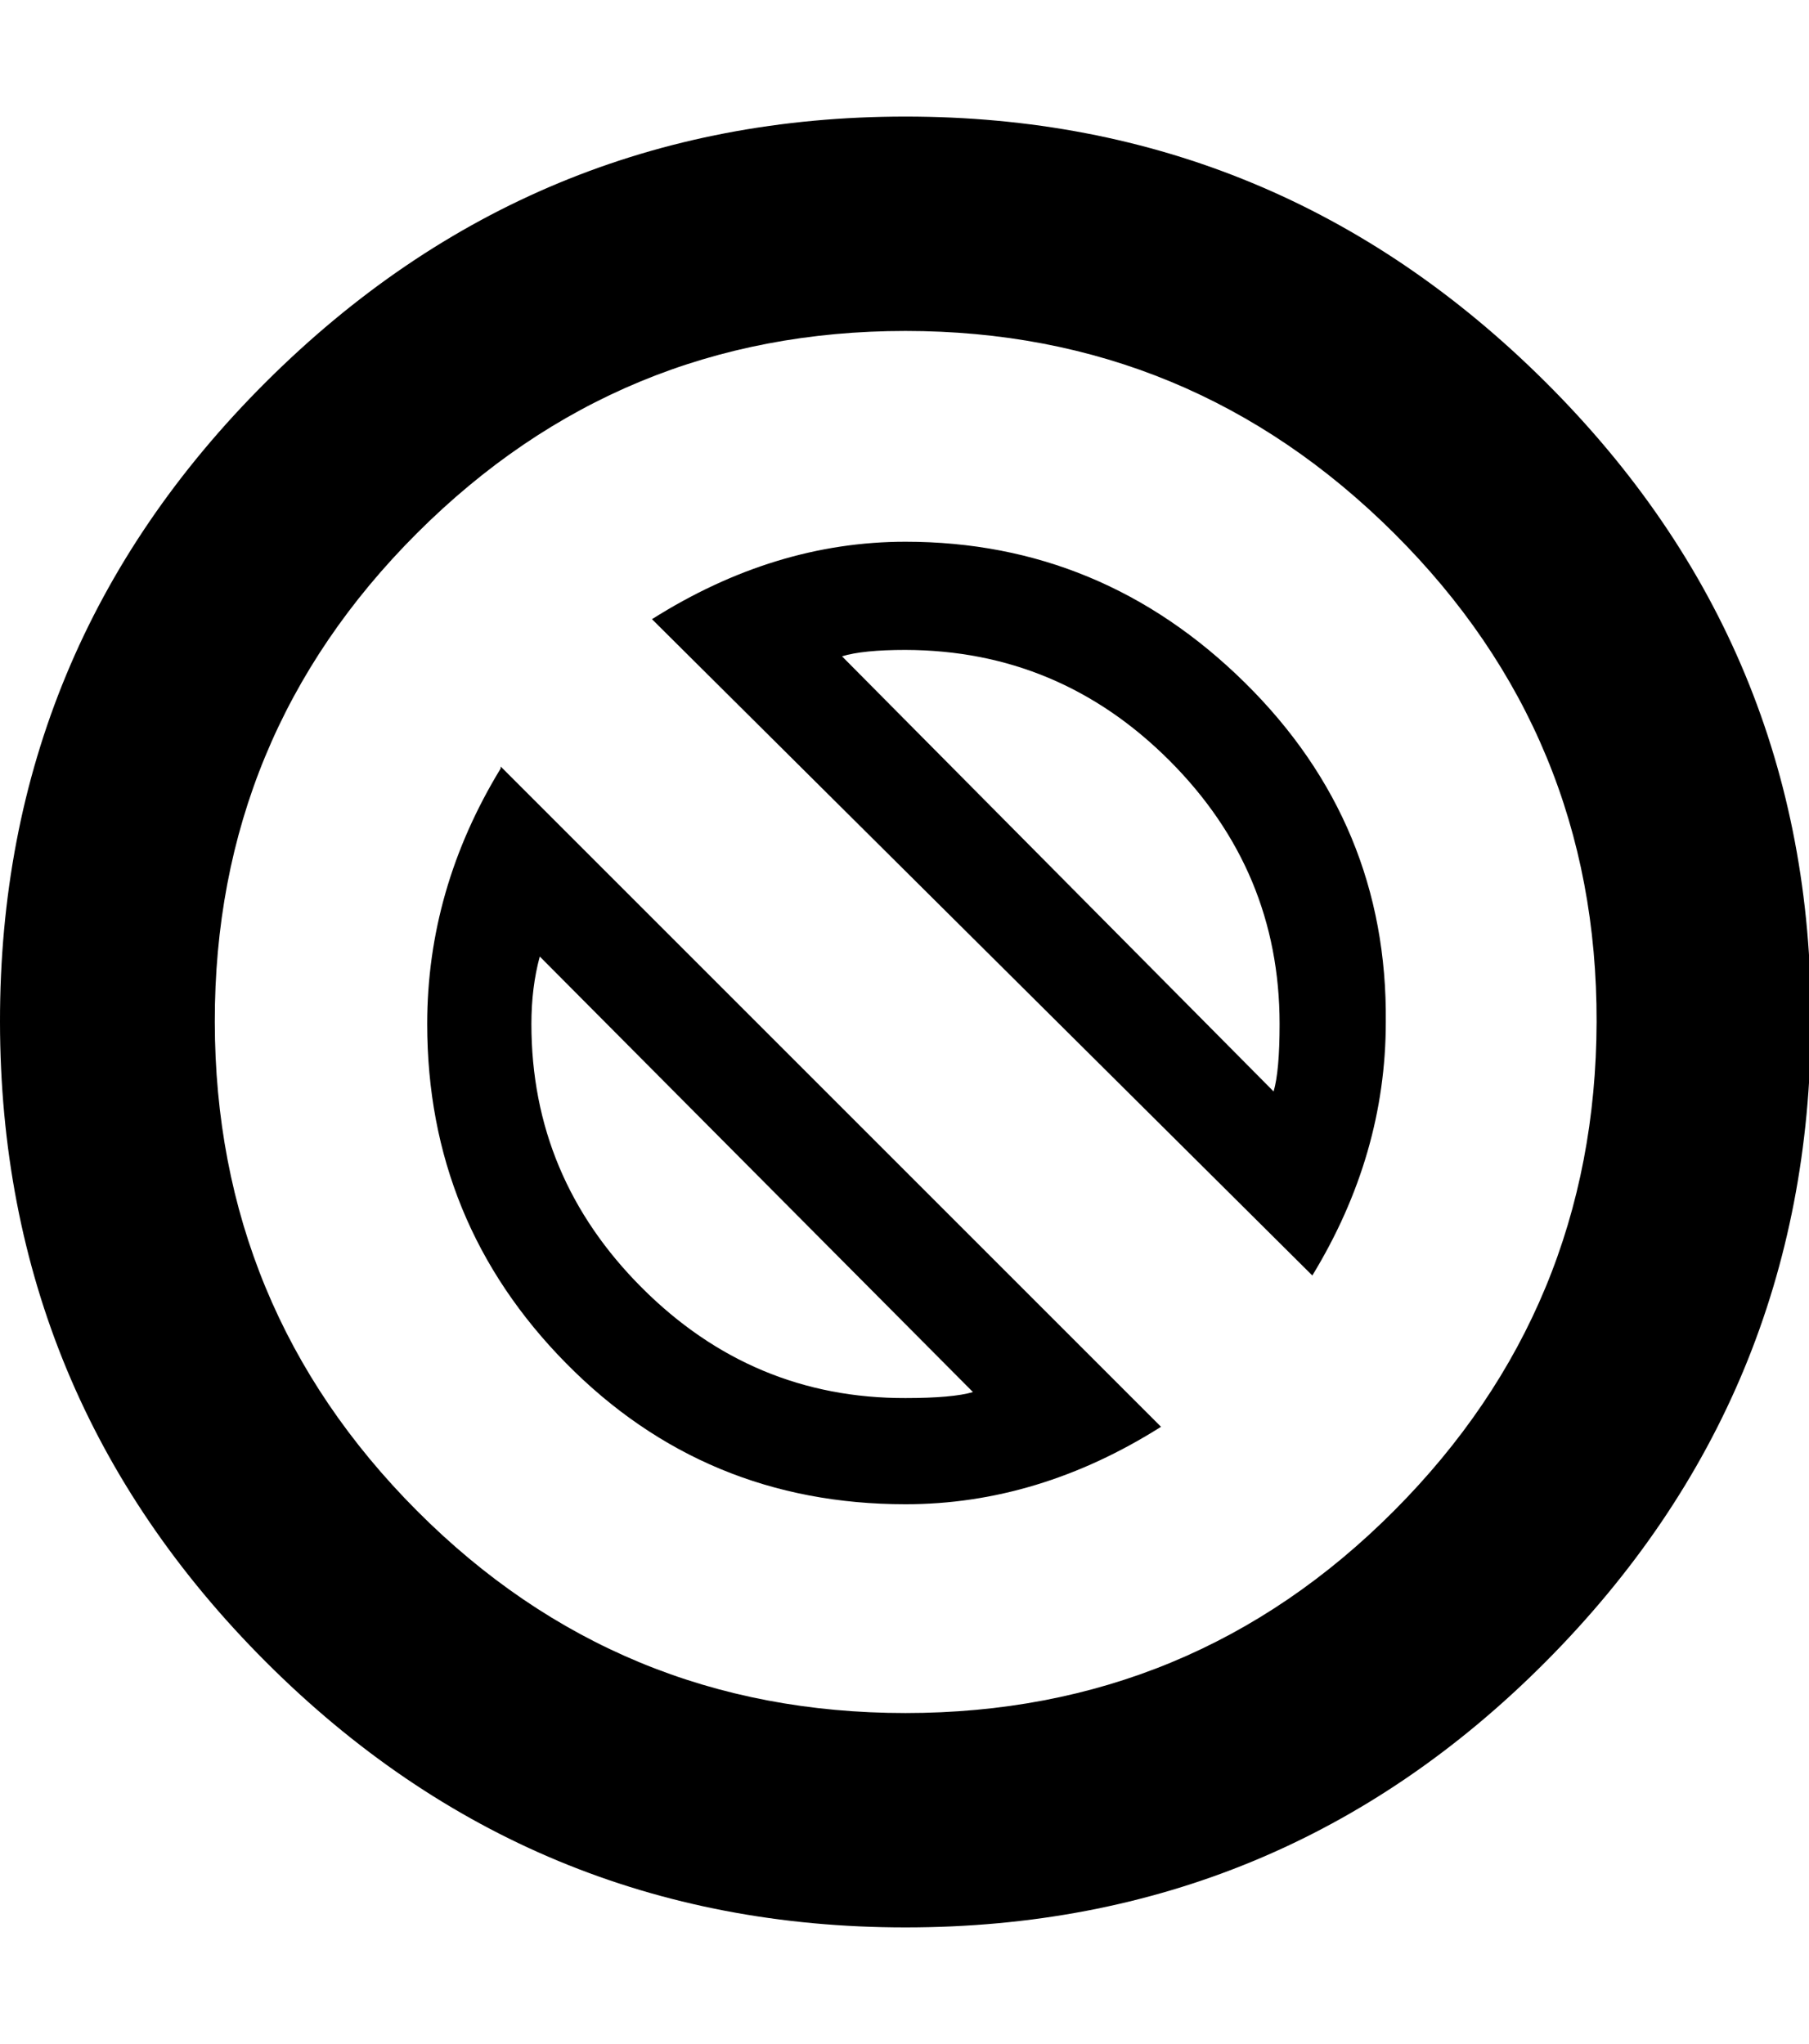 <svg height="512" width="453.1" xmlns="http://www.w3.org/2000/svg"><path d="m226.8 482.8q-93.7 0-160.2-66.5t-66.6-160.3 66.6-160.3 160.2-66.5 160.3 66.5 66.5 160.3-66.5 160.3-160.3 66.5z m0-399.9q-71.7 0-122.4 50.7t-50.6 122.4 50.6 122.4 122.4 50.7 122.4-50.7 50.7-122.4-50.7-122.4-122.4-50.7z m0 79.9q-10.7 0-15.9 1.6l108.1 109q1.5-5.1 1.5-16.9 0-38.4-27.6-66t-66.1-27.7z m0-27.1q49.2 0 85 35.3t35.3 85q0 33.3-18.4 63.5l-165.4-164.4q30.7-19.4 63.5-19.4z m-91.6 103.9q-2.1 7.7-2.1 16.9 0 38.4 27.7 66.1t66 27.6q11.8 0 16.9-1.5z m-9.8-47.6l165.4 165.4q-30.7 19.4-64 19.4-50.2 0-85-35.3t-34.8-85q0-33.8 18.4-64z" /></svg>
